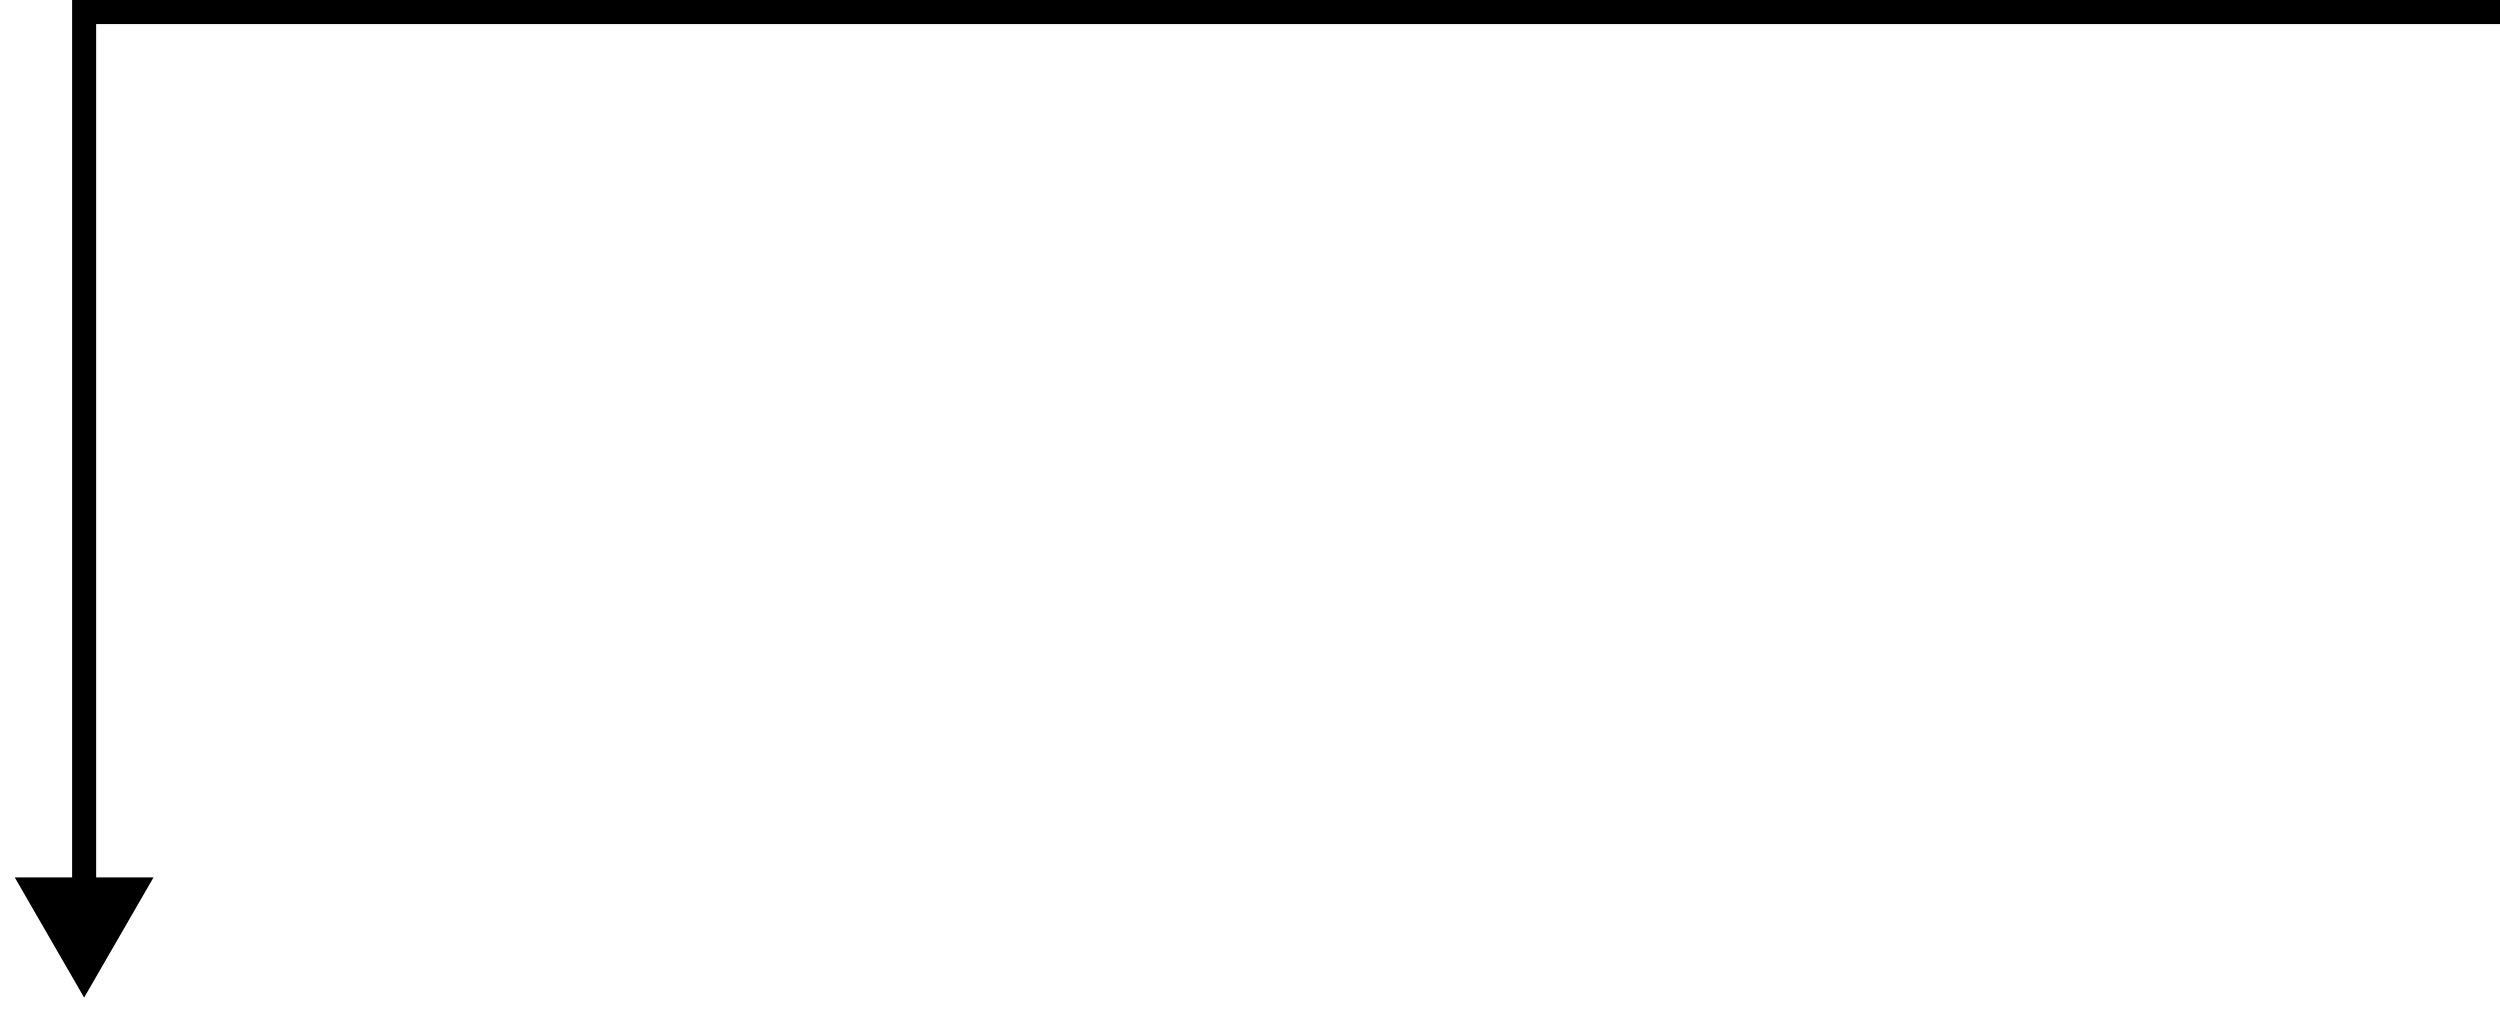 <svg width="104" height="42" viewBox="0 0 104 42" fill="none" xmlns="http://www.w3.org/2000/svg">
<path d="M3.5 0.5V0H3V0.5H3.5ZM3.5 41.5L6.387 36.5H0.613L3.5 41.5ZM104 0H3.5V1H104V0ZM3 0.5V37H4V0.5H3Z" fill="black"/>
</svg>
